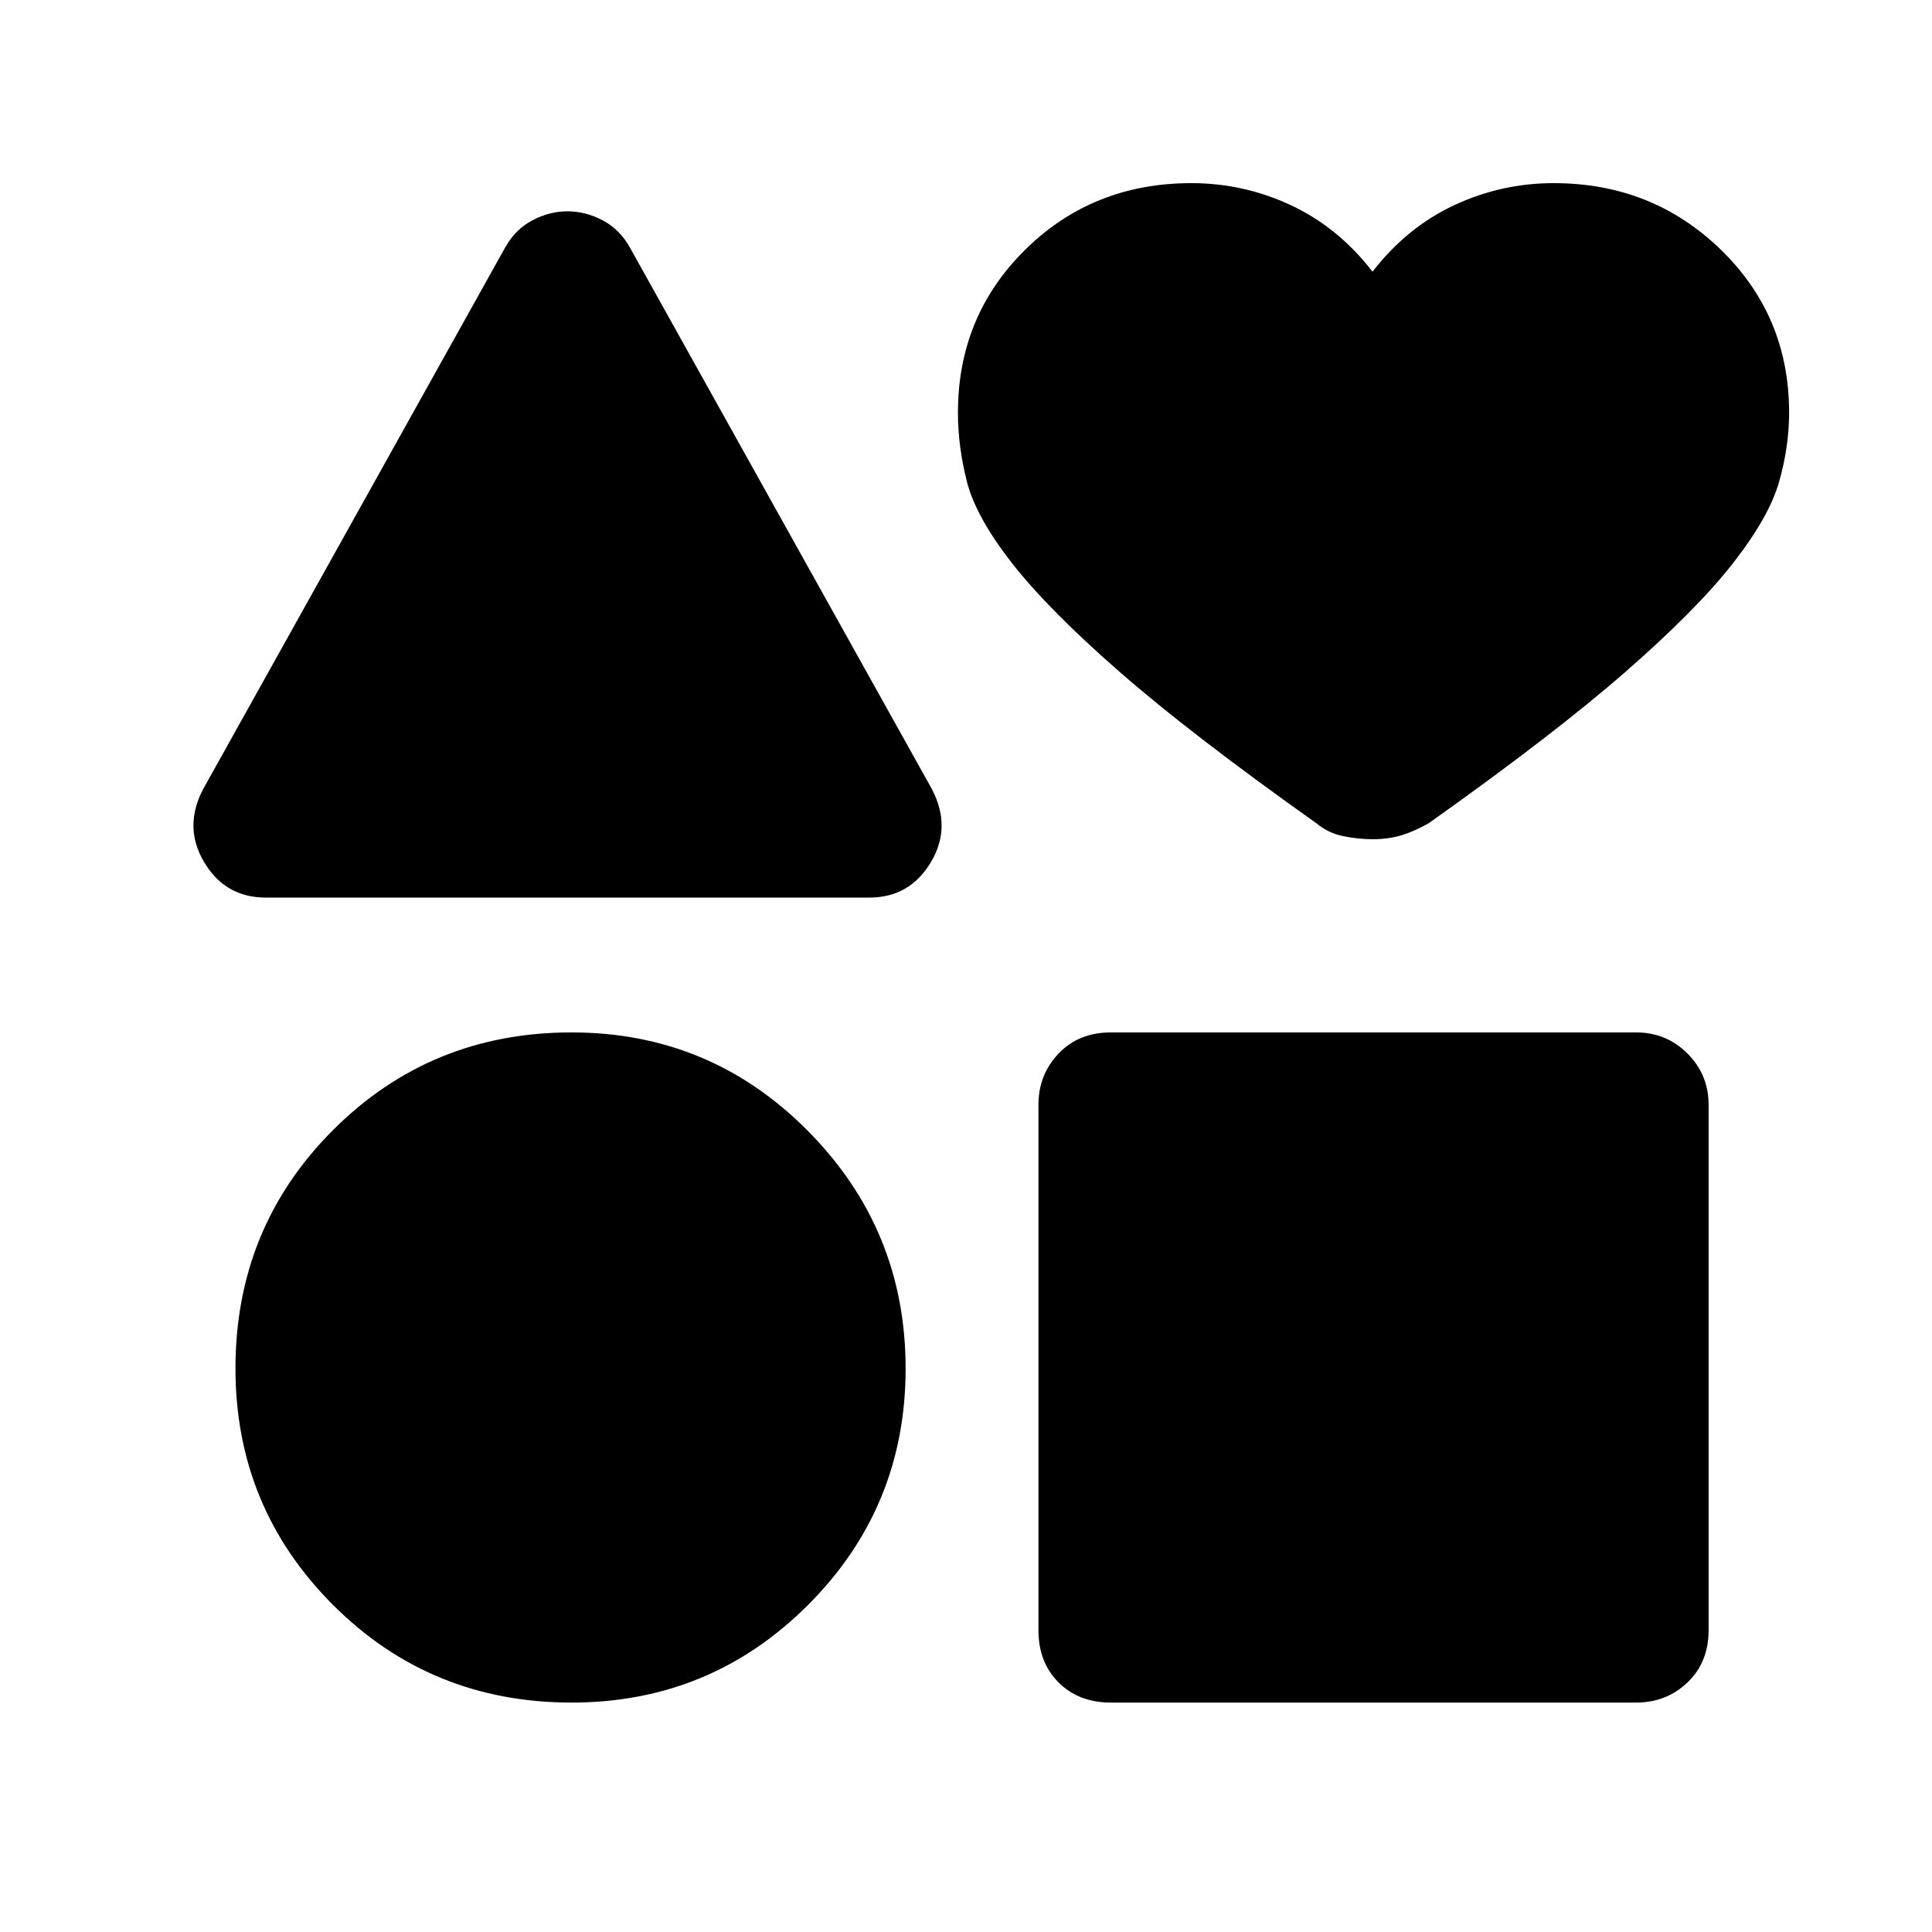 <svg xmlns="http://www.w3.org/2000/svg" height="48" width="48"><path d="M6.6 22.3Q5.6 22.3 5.075 21.425Q4.55 20.55 5.05 19.6L12.55 6.15Q12.8 5.7 13.225 5.475Q13.65 5.25 14.1 5.25Q14.55 5.25 14.975 5.475Q15.4 5.7 15.65 6.15L23.15 19.6Q23.65 20.55 23.125 21.425Q22.6 22.3 21.6 22.3ZM14.2 42.3Q10.7 42.3 8.275 39.875Q5.85 37.45 5.85 34Q5.85 30.5 8.275 28.075Q10.7 25.65 14.2 25.65Q17.65 25.65 20.075 28.1Q22.5 30.55 22.5 34Q22.5 37.45 20.075 39.875Q17.65 42.3 14.2 42.3ZM27.6 42.3Q26.8 42.3 26.3 41.8Q25.8 41.3 25.8 40.5V27.45Q25.8 26.7 26.3 26.175Q26.8 25.65 27.6 25.65H40.65Q41.4 25.65 41.925 26.175Q42.45 26.7 42.45 27.45V40.5Q42.45 41.3 41.925 41.8Q41.4 42.3 40.65 42.3ZM34.1 20.85Q33.75 20.85 33.375 20.775Q33 20.7 32.7 20.45Q29.6 18.25 27.825 16.7Q26.05 15.15 25.15 14Q24.25 12.85 24.025 11.975Q23.8 11.1 23.8 10.25Q23.8 7.85 25.475 6.2Q27.15 4.55 29.6 4.55Q30.9 4.55 32.075 5.1Q33.25 5.65 34.1 6.75Q34.95 5.65 36.125 5.1Q37.3 4.55 38.6 4.55Q41.05 4.55 42.75 6.2Q44.45 7.85 44.45 10.25Q44.45 11.1 44.2 11.975Q43.95 12.85 43.05 14Q42.15 15.15 40.375 16.7Q38.6 18.25 35.5 20.45Q35.15 20.65 34.825 20.75Q34.5 20.85 34.1 20.85Z"/></svg>